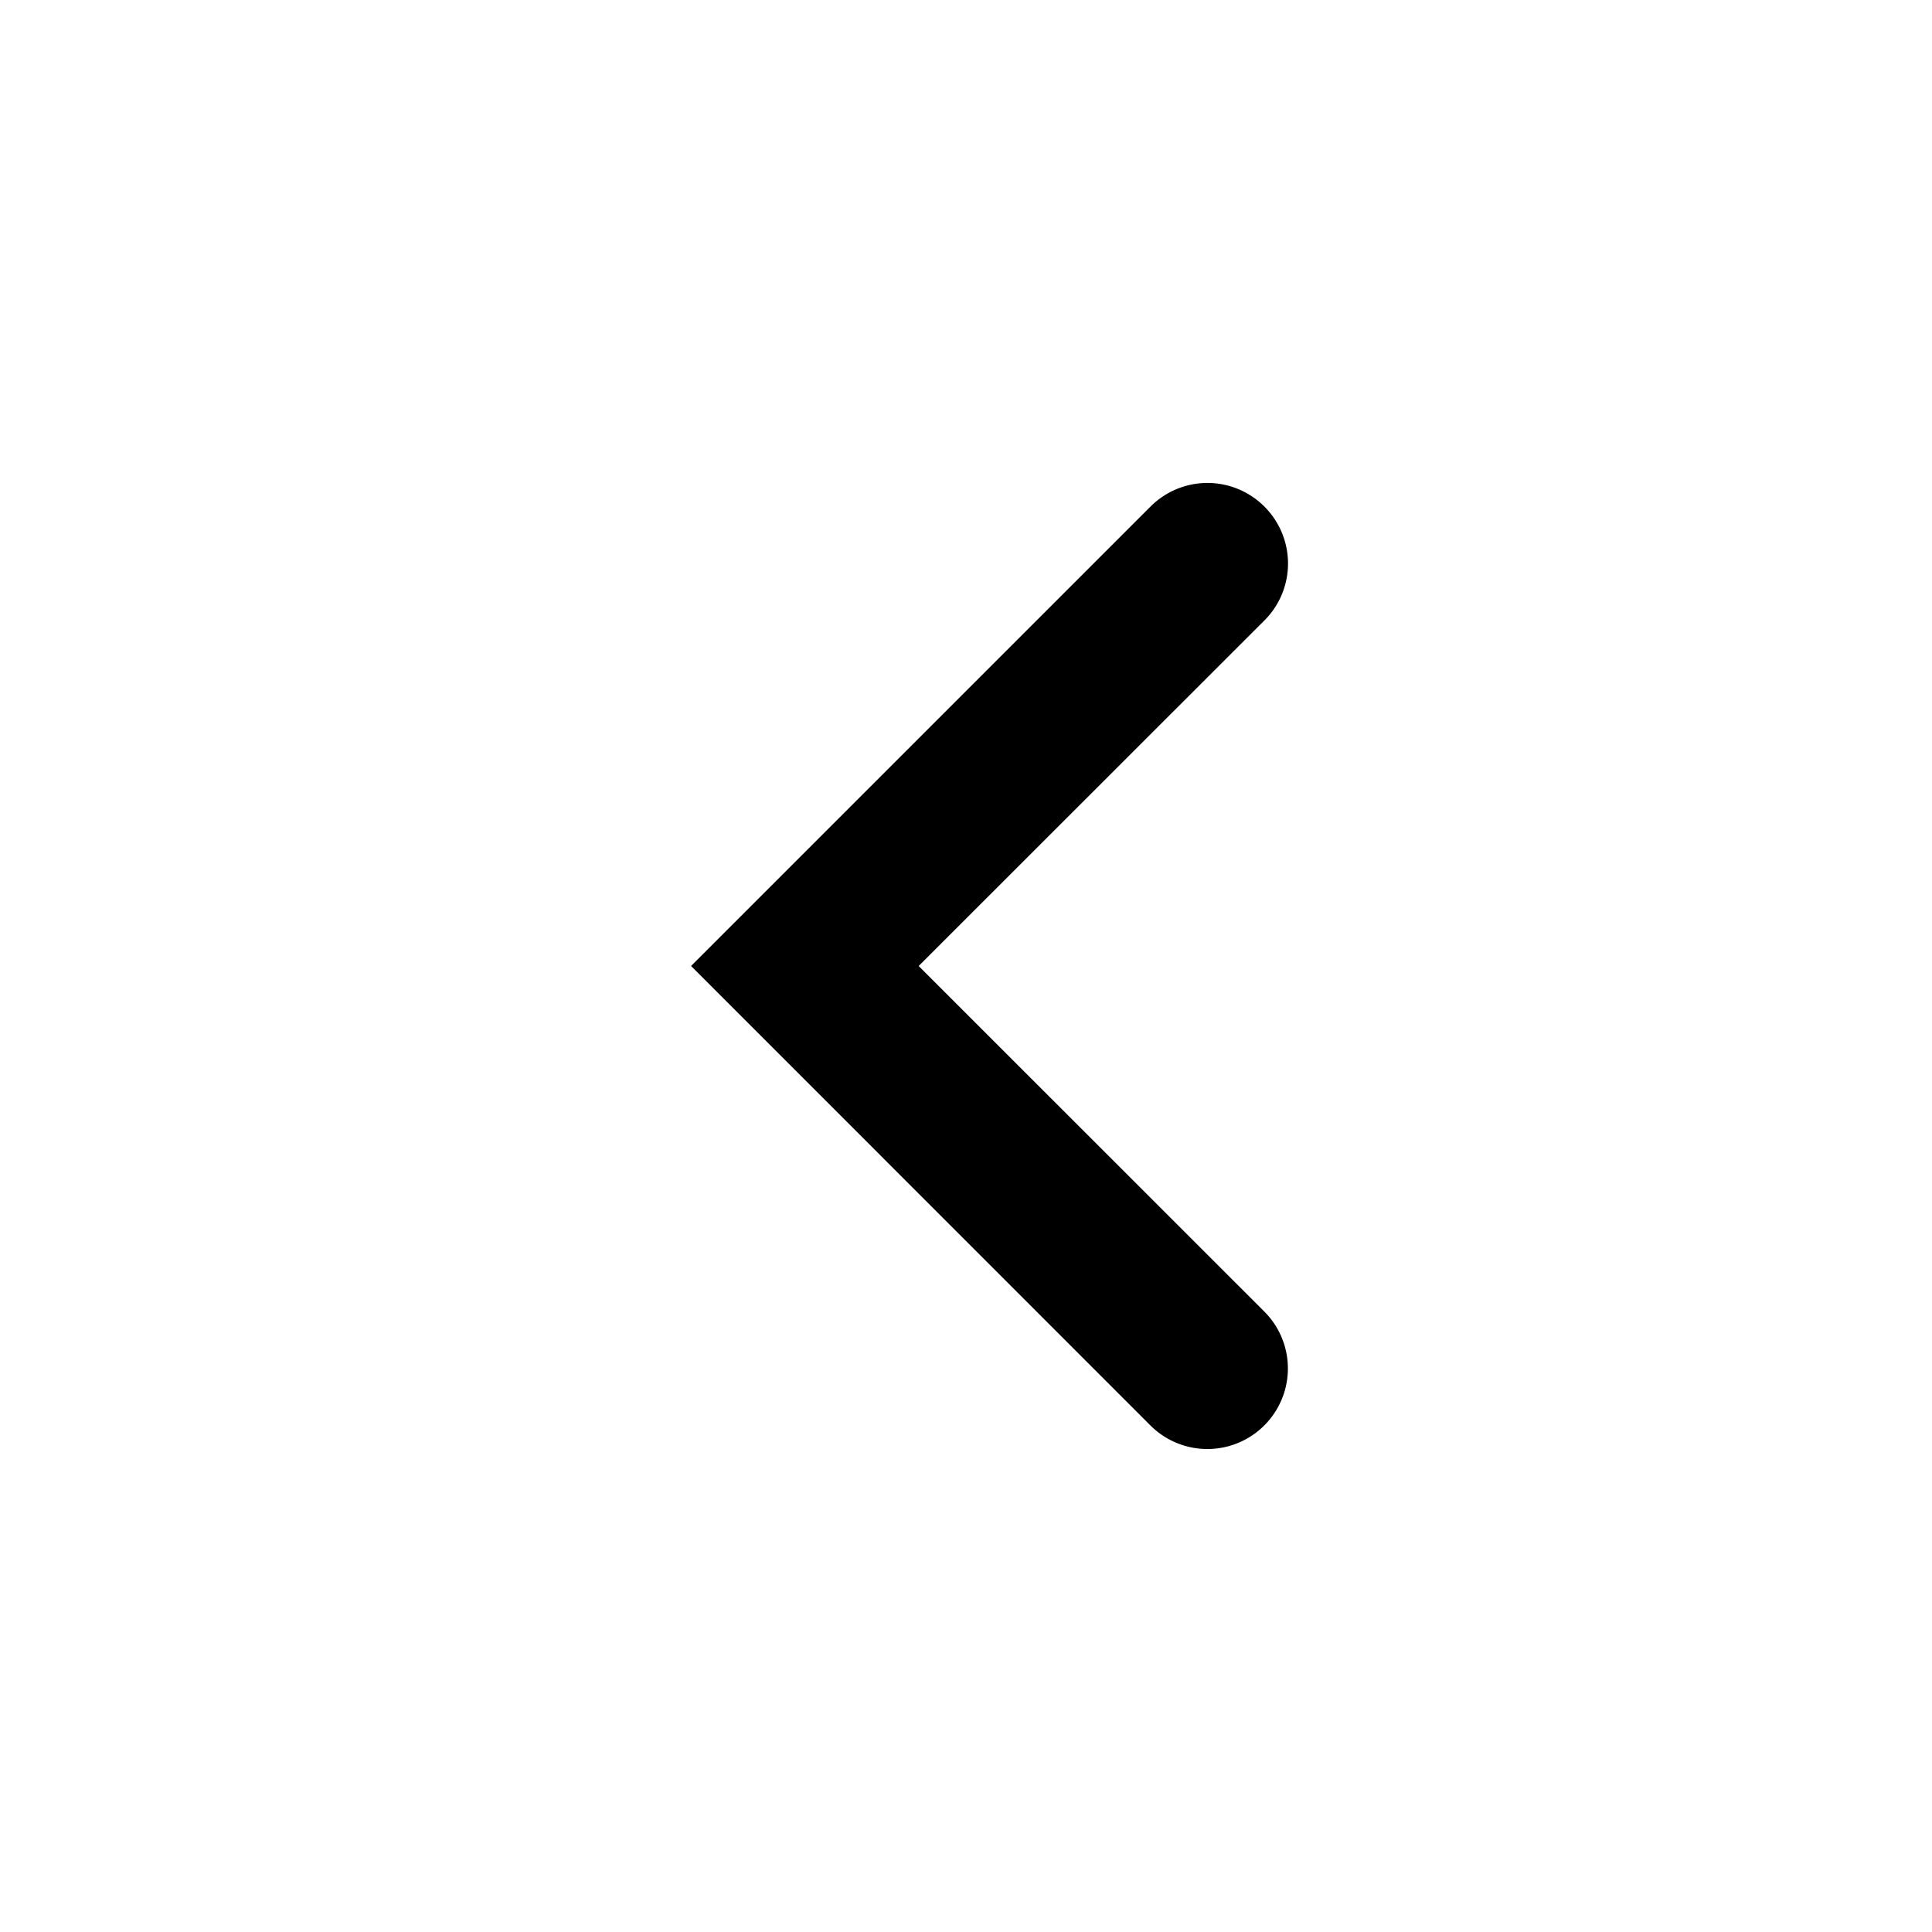 <svg width="20" height="20" viewBox="0 0 20 20" fill="none" xmlns="http://www.w3.org/2000/svg"><path fill-rule="evenodd" clip-rule="evenodd" d="M13.089 5.244a.833.833 0 010 1.179L9.51 10l3.578 3.577a.833.833 0 11-1.179 1.179L7.154 10l4.756-4.756a.833.833 0 011.179 0z" fill="#000"/></svg>